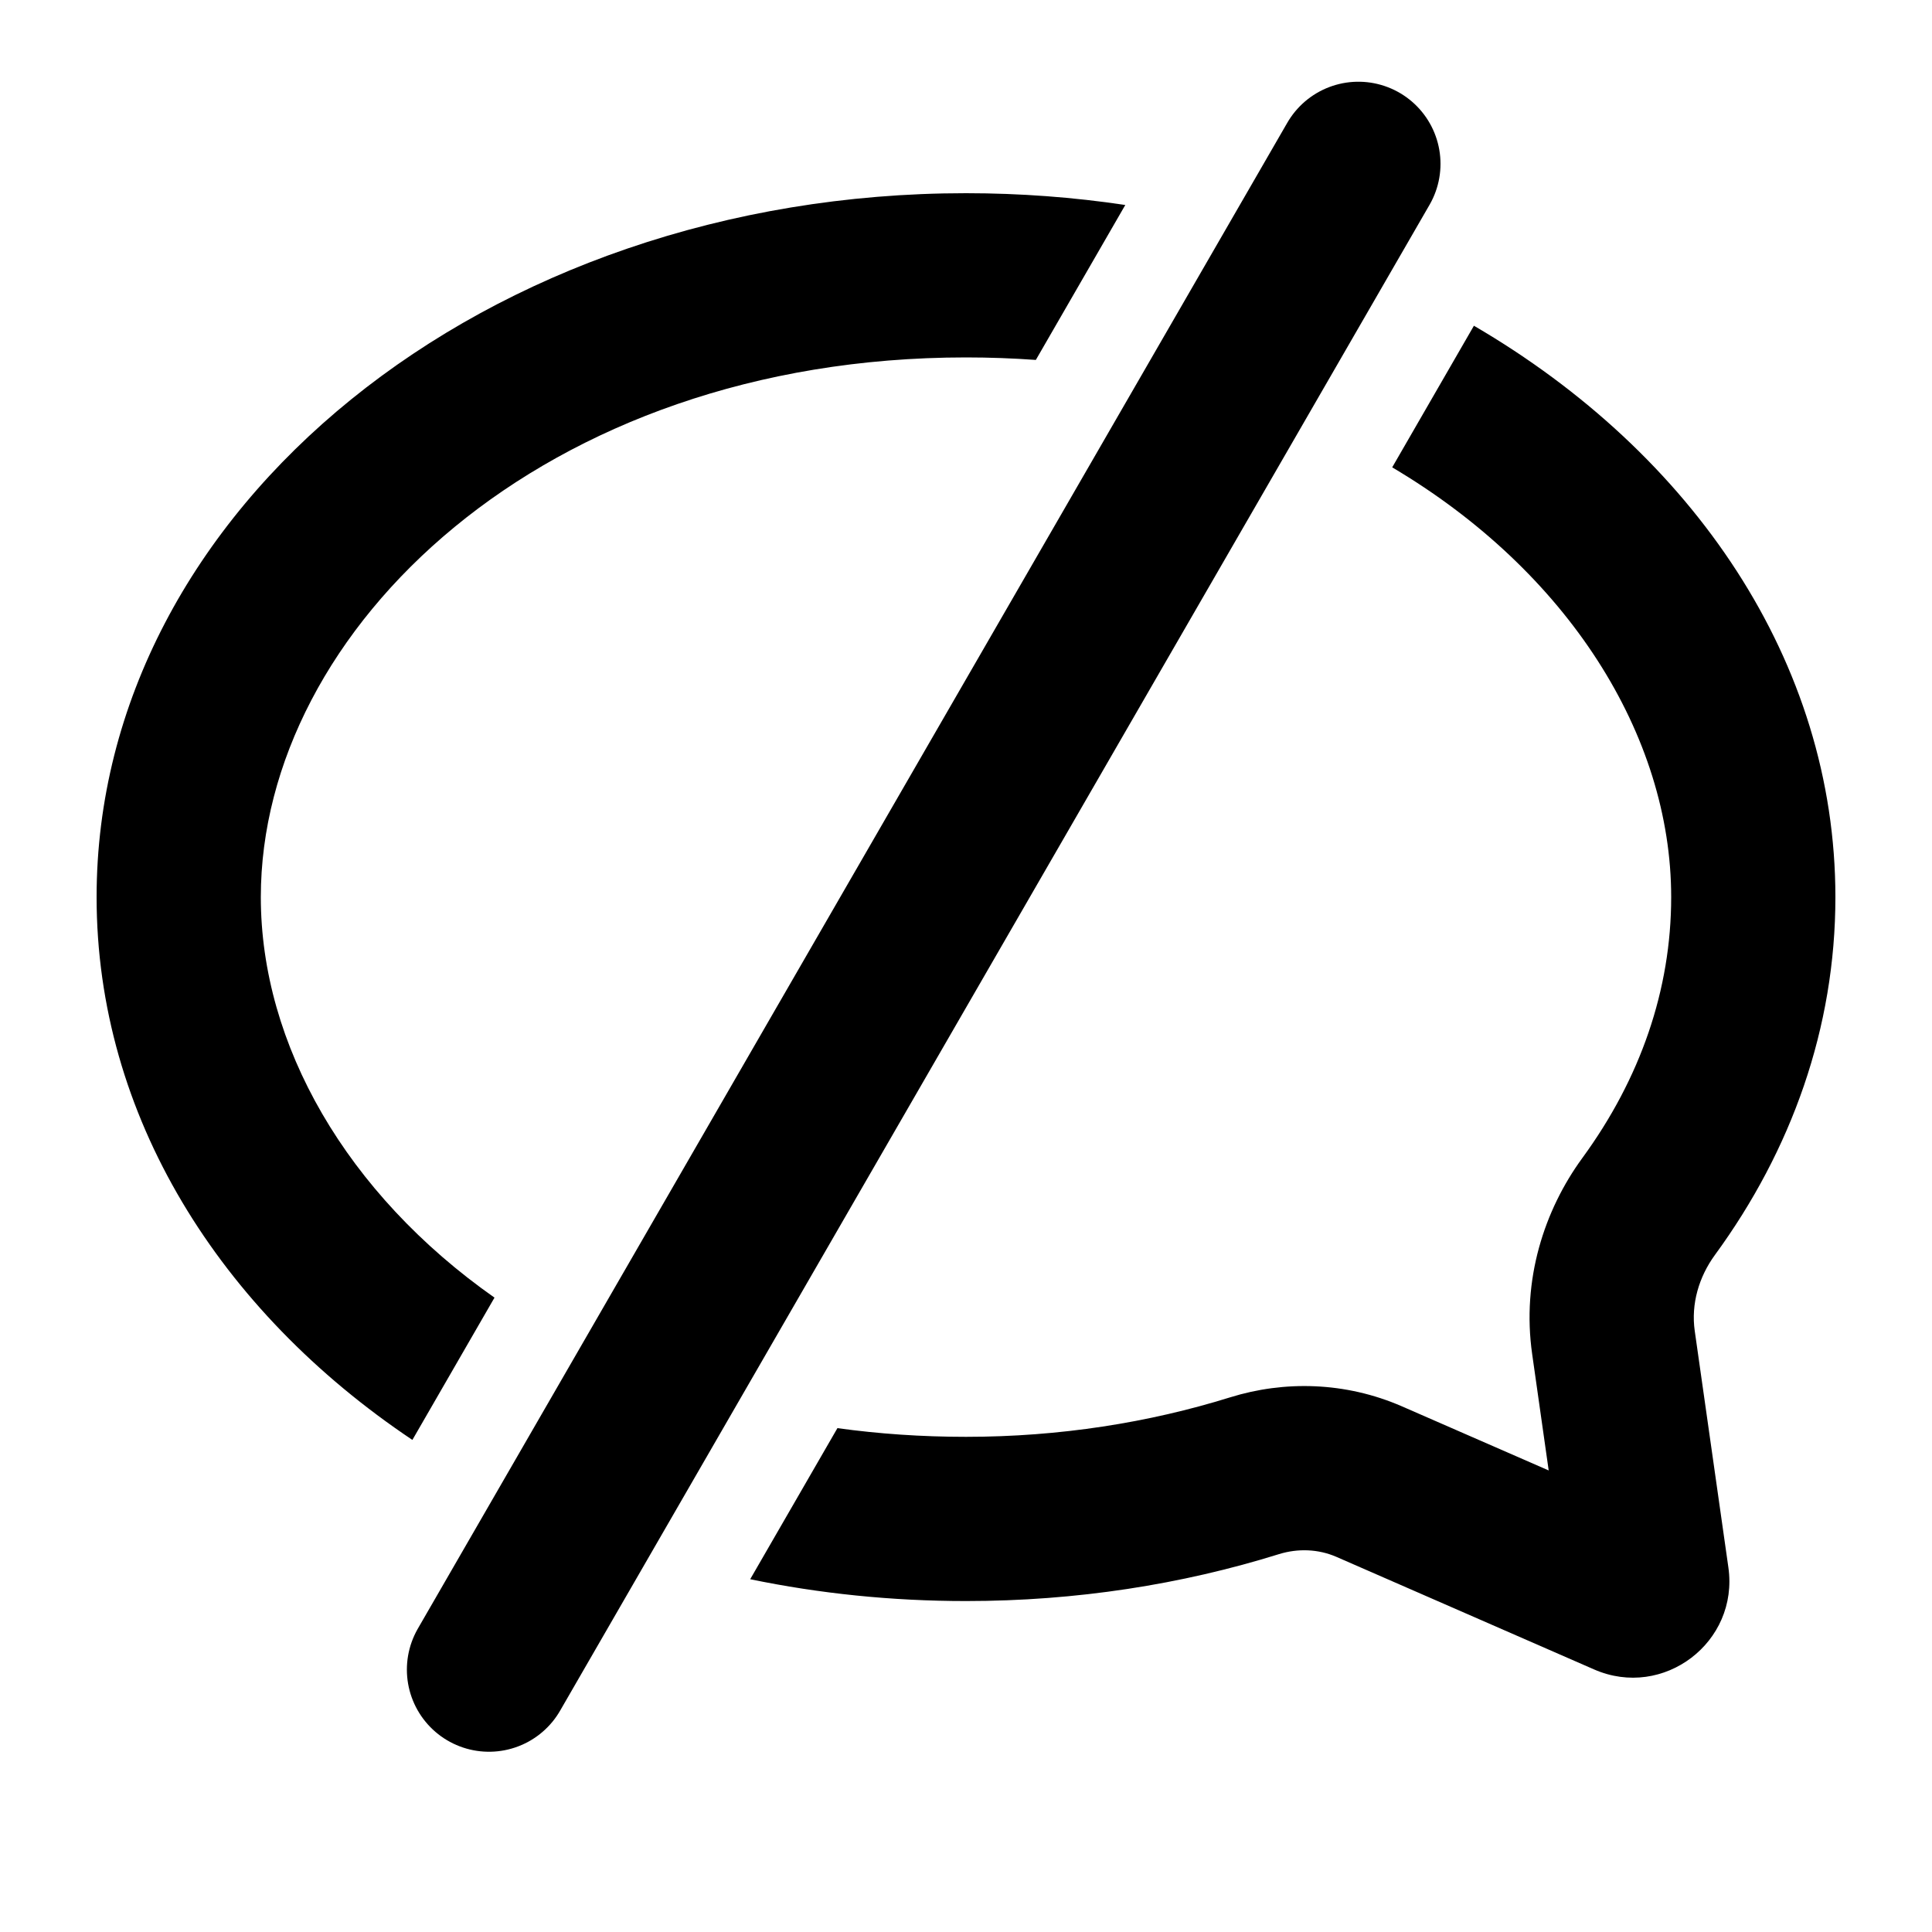 <svg
  xmlns="http://www.w3.org/2000/svg"
  width="20"
  height="20"
  viewBox="0 0 20 20"
  fill="none"
>
  <path
    fill-rule="evenodd"
    clip-rule="evenodd"
    d="M7.766 16.348C8.48 16.496 9.229 16.574 10 16.574C11.142 16.574 12.234 16.402 13.241 16.088C13.435 16.028 13.646 16.035 13.833 16.116L16.502 17.282C17.22 17.596 18.003 17 17.892 16.225L17.544 13.778C17.504 13.499 17.587 13.218 17.753 12.991C18.546 11.906 19 10.64 19 9.287C19 6.852 17.525 4.695 15.258 3.372L14.412 4.838C16.23 5.914 17.3 7.61 17.3 9.287C17.3 10.246 16.981 11.166 16.38 11.988C15.986 12.528 15.751 13.247 15.861 14.018L16.032 15.222L14.514 14.559L14.514 14.559C13.927 14.303 13.294 14.291 12.735 14.465C11.893 14.727 10.97 14.874 10 14.874C9.54 14.874 9.095 14.843 8.669 14.784L7.766 16.348ZM10.723 3.726C10.487 3.709 10.246 3.7 10 3.7C5.615 3.7 2.7 6.519 2.7 9.287C2.7 10.814 3.587 12.357 5.119 13.433L4.269 14.906C2.272 13.569 1 11.549 1 9.287C1 5.262 5.029 2 10 2C10.563 2 11.115 2.042 11.649 2.122L10.723 3.726Z"
    fill="currentColor"
  />
  <path
    d="M5.062 17.284L14.062 1.696"
    stroke="currentColor"
    stroke-width="1.7"
    stroke-linecap="round"
    stroke-linejoin="round"
  />
</svg>
